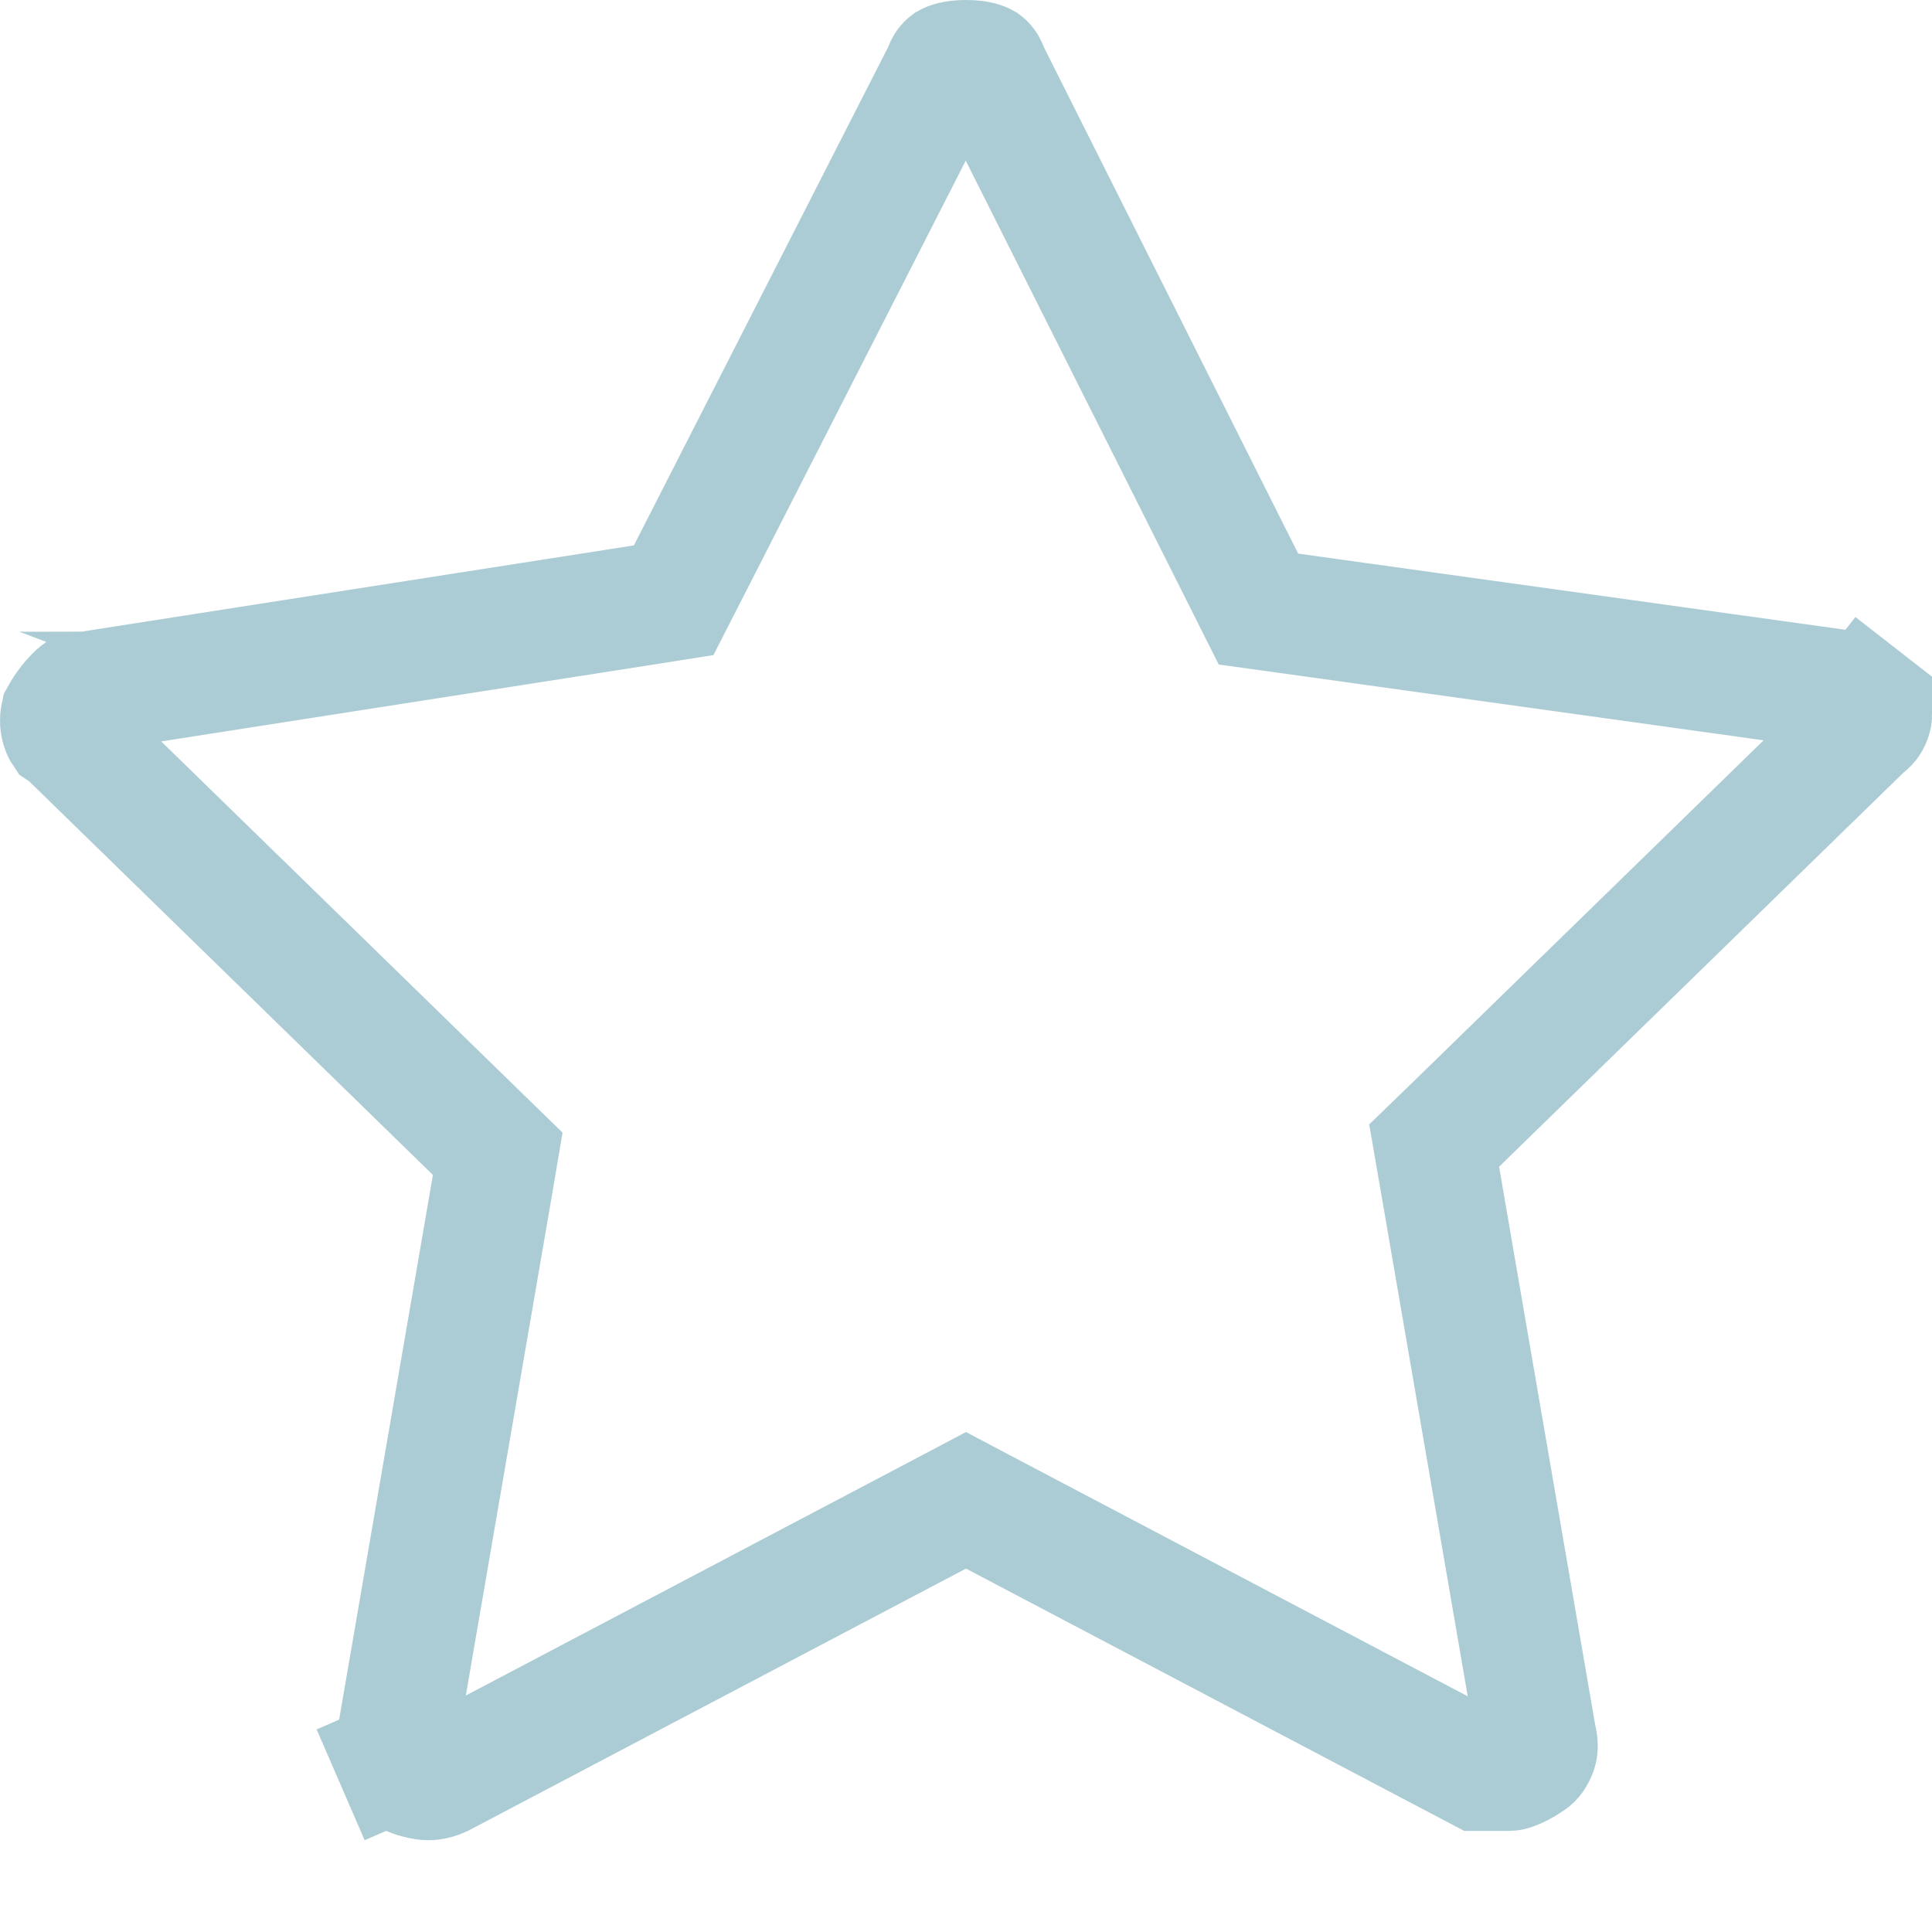 <svg viewBox="0 0 16 16" fill="none" xmlns="http://www.w3.org/2000/svg">
<path d="M15.479 5.861L15.487 5.894L15.499 5.925C15.5 5.926 15.5 5.926 15.5 5.926C15.5 5.928 15.499 5.934 15.496 5.944C15.486 5.974 15.474 5.991 15.453 6.007L15.431 6.024L15.411 6.044L12.066 9.304L11.877 9.487L11.922 9.747L12.72 14.382L12.723 14.396L12.726 14.41C12.737 14.46 12.732 14.489 12.72 14.514C12.702 14.556 12.684 14.572 12.667 14.582L12.657 14.588L12.647 14.595C12.609 14.62 12.571 14.64 12.533 14.654C12.512 14.662 12.501 14.663 12.5 14.663H12.313H12.25L8.233 12.548L8 12.425L7.767 12.548L3.654 14.714C3.591 14.742 3.549 14.742 3.52 14.738C3.441 14.725 3.391 14.704 3.358 14.683C3.325 14.658 3.299 14.628 3.28 14.582L2.821 14.781L3.28 14.582C3.268 14.556 3.263 14.528 3.274 14.478L3.277 14.464L3.28 14.45L4.078 9.815L4.122 9.555L3.934 9.372L0.589 6.111L0.556 6.079L0.52 6.055C0.518 6.052 0.513 6.042 0.508 6.024C0.5 5.997 0.496 5.966 0.505 5.923C0.543 5.855 0.589 5.797 0.643 5.746C0.655 5.735 0.661 5.733 0.661 5.732L0.661 5.732L0.661 5.732C0.662 5.732 0.667 5.73 0.681 5.73H0.72L0.759 5.724L5.326 5.011L5.579 4.971L5.695 4.744L7.8 0.618L7.811 0.596L7.82 0.573C7.829 0.55 7.837 0.539 7.841 0.535C7.844 0.531 7.847 0.528 7.851 0.525C7.86 0.52 7.9 0.5 8 0.5C8.1 0.5 8.14 0.52 8.149 0.525C8.153 0.528 8.156 0.531 8.159 0.535C8.163 0.539 8.171 0.55 8.18 0.573L8.188 0.594L8.198 0.615L10.304 4.809L10.422 5.044L10.682 5.08L15.274 5.719C15.355 5.747 15.413 5.78 15.453 5.811L15.76 5.417L15.453 5.811L15.453 5.812C15.459 5.816 15.47 5.824 15.479 5.861ZM15.5 5.925C15.5 5.925 15.5 5.925 15.5 5.925L15.5 5.925Z" stroke="#B2CDD5"/>
<path d="M15.479 5.861L15.487 5.894L15.499 5.925C15.5 5.926 15.5 5.926 15.5 5.926C15.5 5.928 15.499 5.934 15.496 5.944C15.486 5.974 15.474 5.991 15.453 6.007L15.431 6.024L15.411 6.044L12.066 9.304L11.877 9.487L11.922 9.747L12.72 14.382L12.723 14.396L12.726 14.41C12.737 14.46 12.732 14.489 12.72 14.514C12.702 14.556 12.684 14.572 12.667 14.582L12.657 14.588L12.647 14.595C12.609 14.62 12.571 14.64 12.533 14.654C12.512 14.662 12.501 14.663 12.5 14.663H12.313H12.25L8.233 12.548L8 12.425L7.767 12.548L3.654 14.714C3.591 14.742 3.549 14.742 3.52 14.738C3.441 14.725 3.391 14.704 3.358 14.683C3.325 14.658 3.299 14.628 3.28 14.582L2.821 14.781L3.28 14.582C3.268 14.556 3.263 14.528 3.274 14.478L3.277 14.464L3.28 14.45L4.078 9.815L4.122 9.555L3.934 9.372L0.589 6.111L0.556 6.079L0.52 6.055C0.518 6.052 0.513 6.042 0.508 6.024C0.5 5.997 0.496 5.966 0.505 5.923C0.543 5.855 0.589 5.797 0.643 5.746C0.655 5.735 0.661 5.733 0.661 5.732L0.661 5.732L0.661 5.732C0.662 5.732 0.667 5.73 0.681 5.73H0.72L0.759 5.724L5.326 5.011L5.579 4.971L5.695 4.744L7.8 0.618L7.811 0.596L7.82 0.573C7.829 0.55 7.837 0.539 7.841 0.535C7.844 0.531 7.847 0.528 7.851 0.525C7.86 0.52 7.9 0.5 8 0.5C8.1 0.5 8.14 0.52 8.149 0.525C8.153 0.528 8.156 0.531 8.159 0.535C8.163 0.539 8.171 0.55 8.18 0.573L8.188 0.594L8.198 0.615L10.304 4.809L10.422 5.044L10.682 5.08L15.274 5.719C15.355 5.747 15.413 5.78 15.453 5.811L15.76 5.417L15.453 5.811L15.453 5.812C15.459 5.816 15.47 5.824 15.479 5.861ZM15.5 5.925C15.5 5.925 15.5 5.925 15.5 5.925L15.5 5.925Z" stroke="#31B8DA" stroke-opacity="0.05"/>
</svg>
